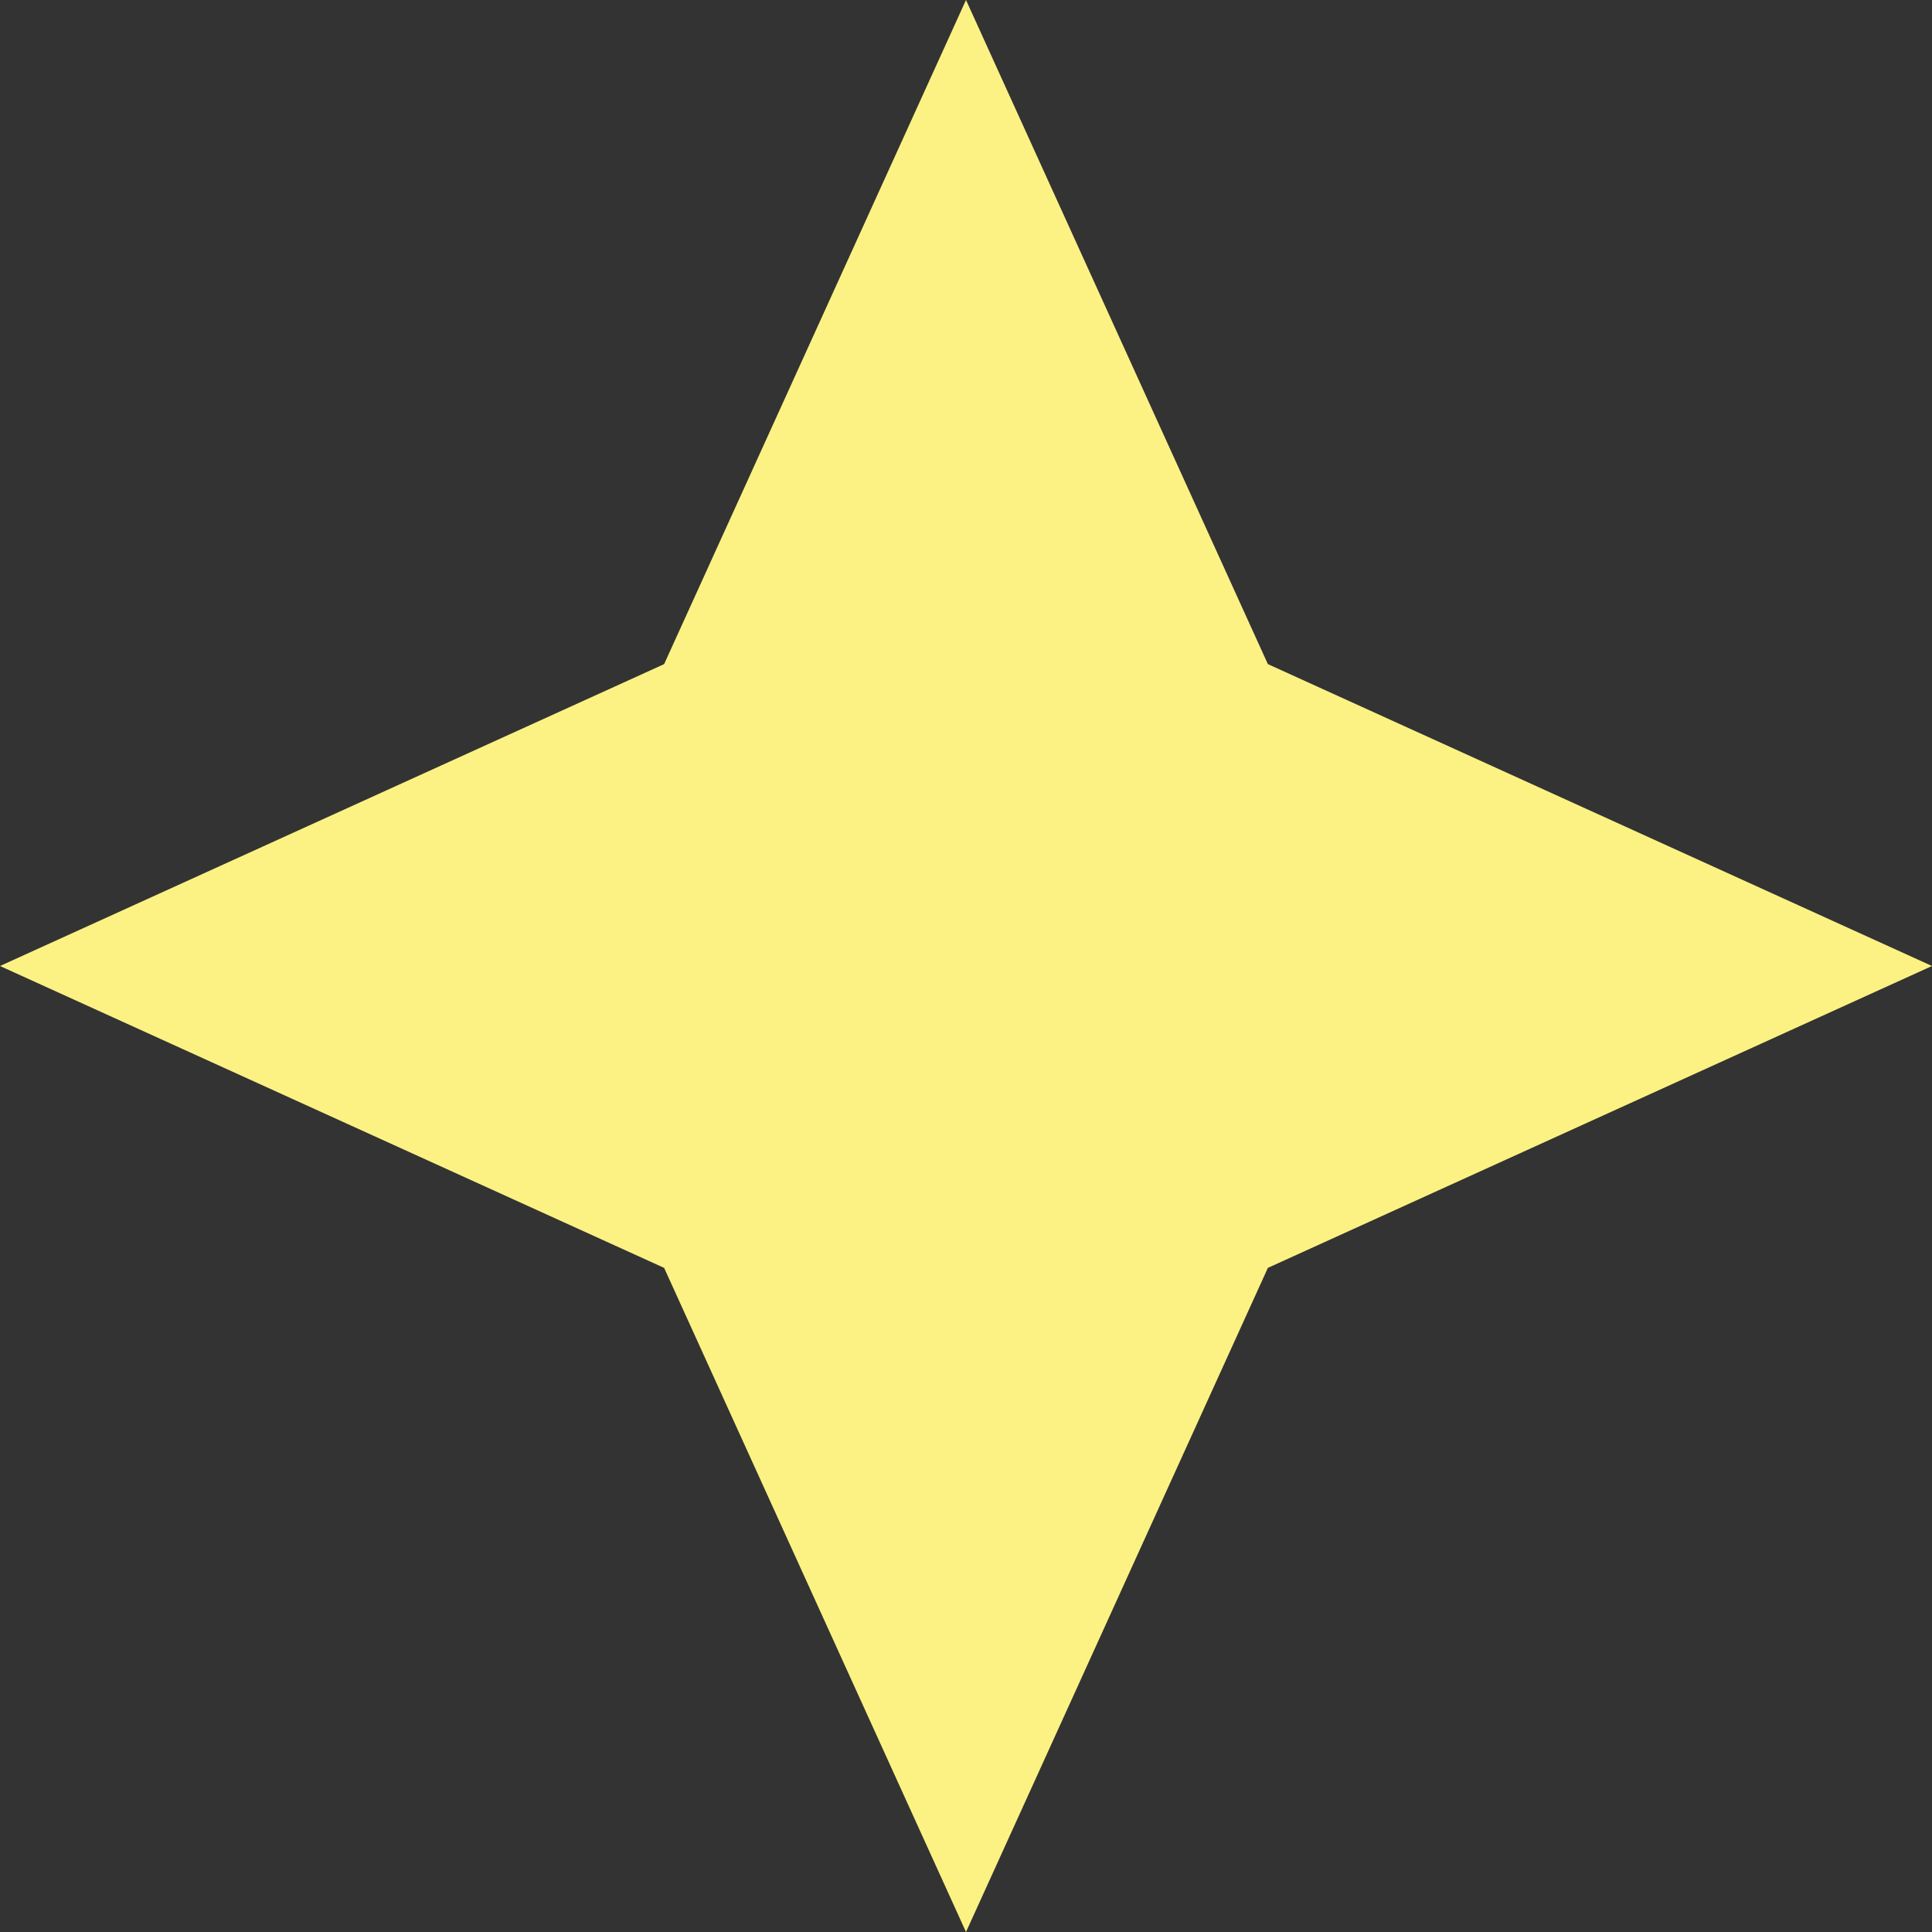 <svg width="16" height="16" viewBox="0 0 16 16" fill="none" xmlns="http://www.w3.org/2000/svg">
<rect x="0" y="0" width="16" height="16" fill="#333333" stroke="none"/>
<path d="M5.5 5.5L8 0L10.5 5.5L16 8L10.5 10.5L8 16L5.5 10.5L0 8L5.5 5.5Z" fill="#FCF283"/>
</svg>

